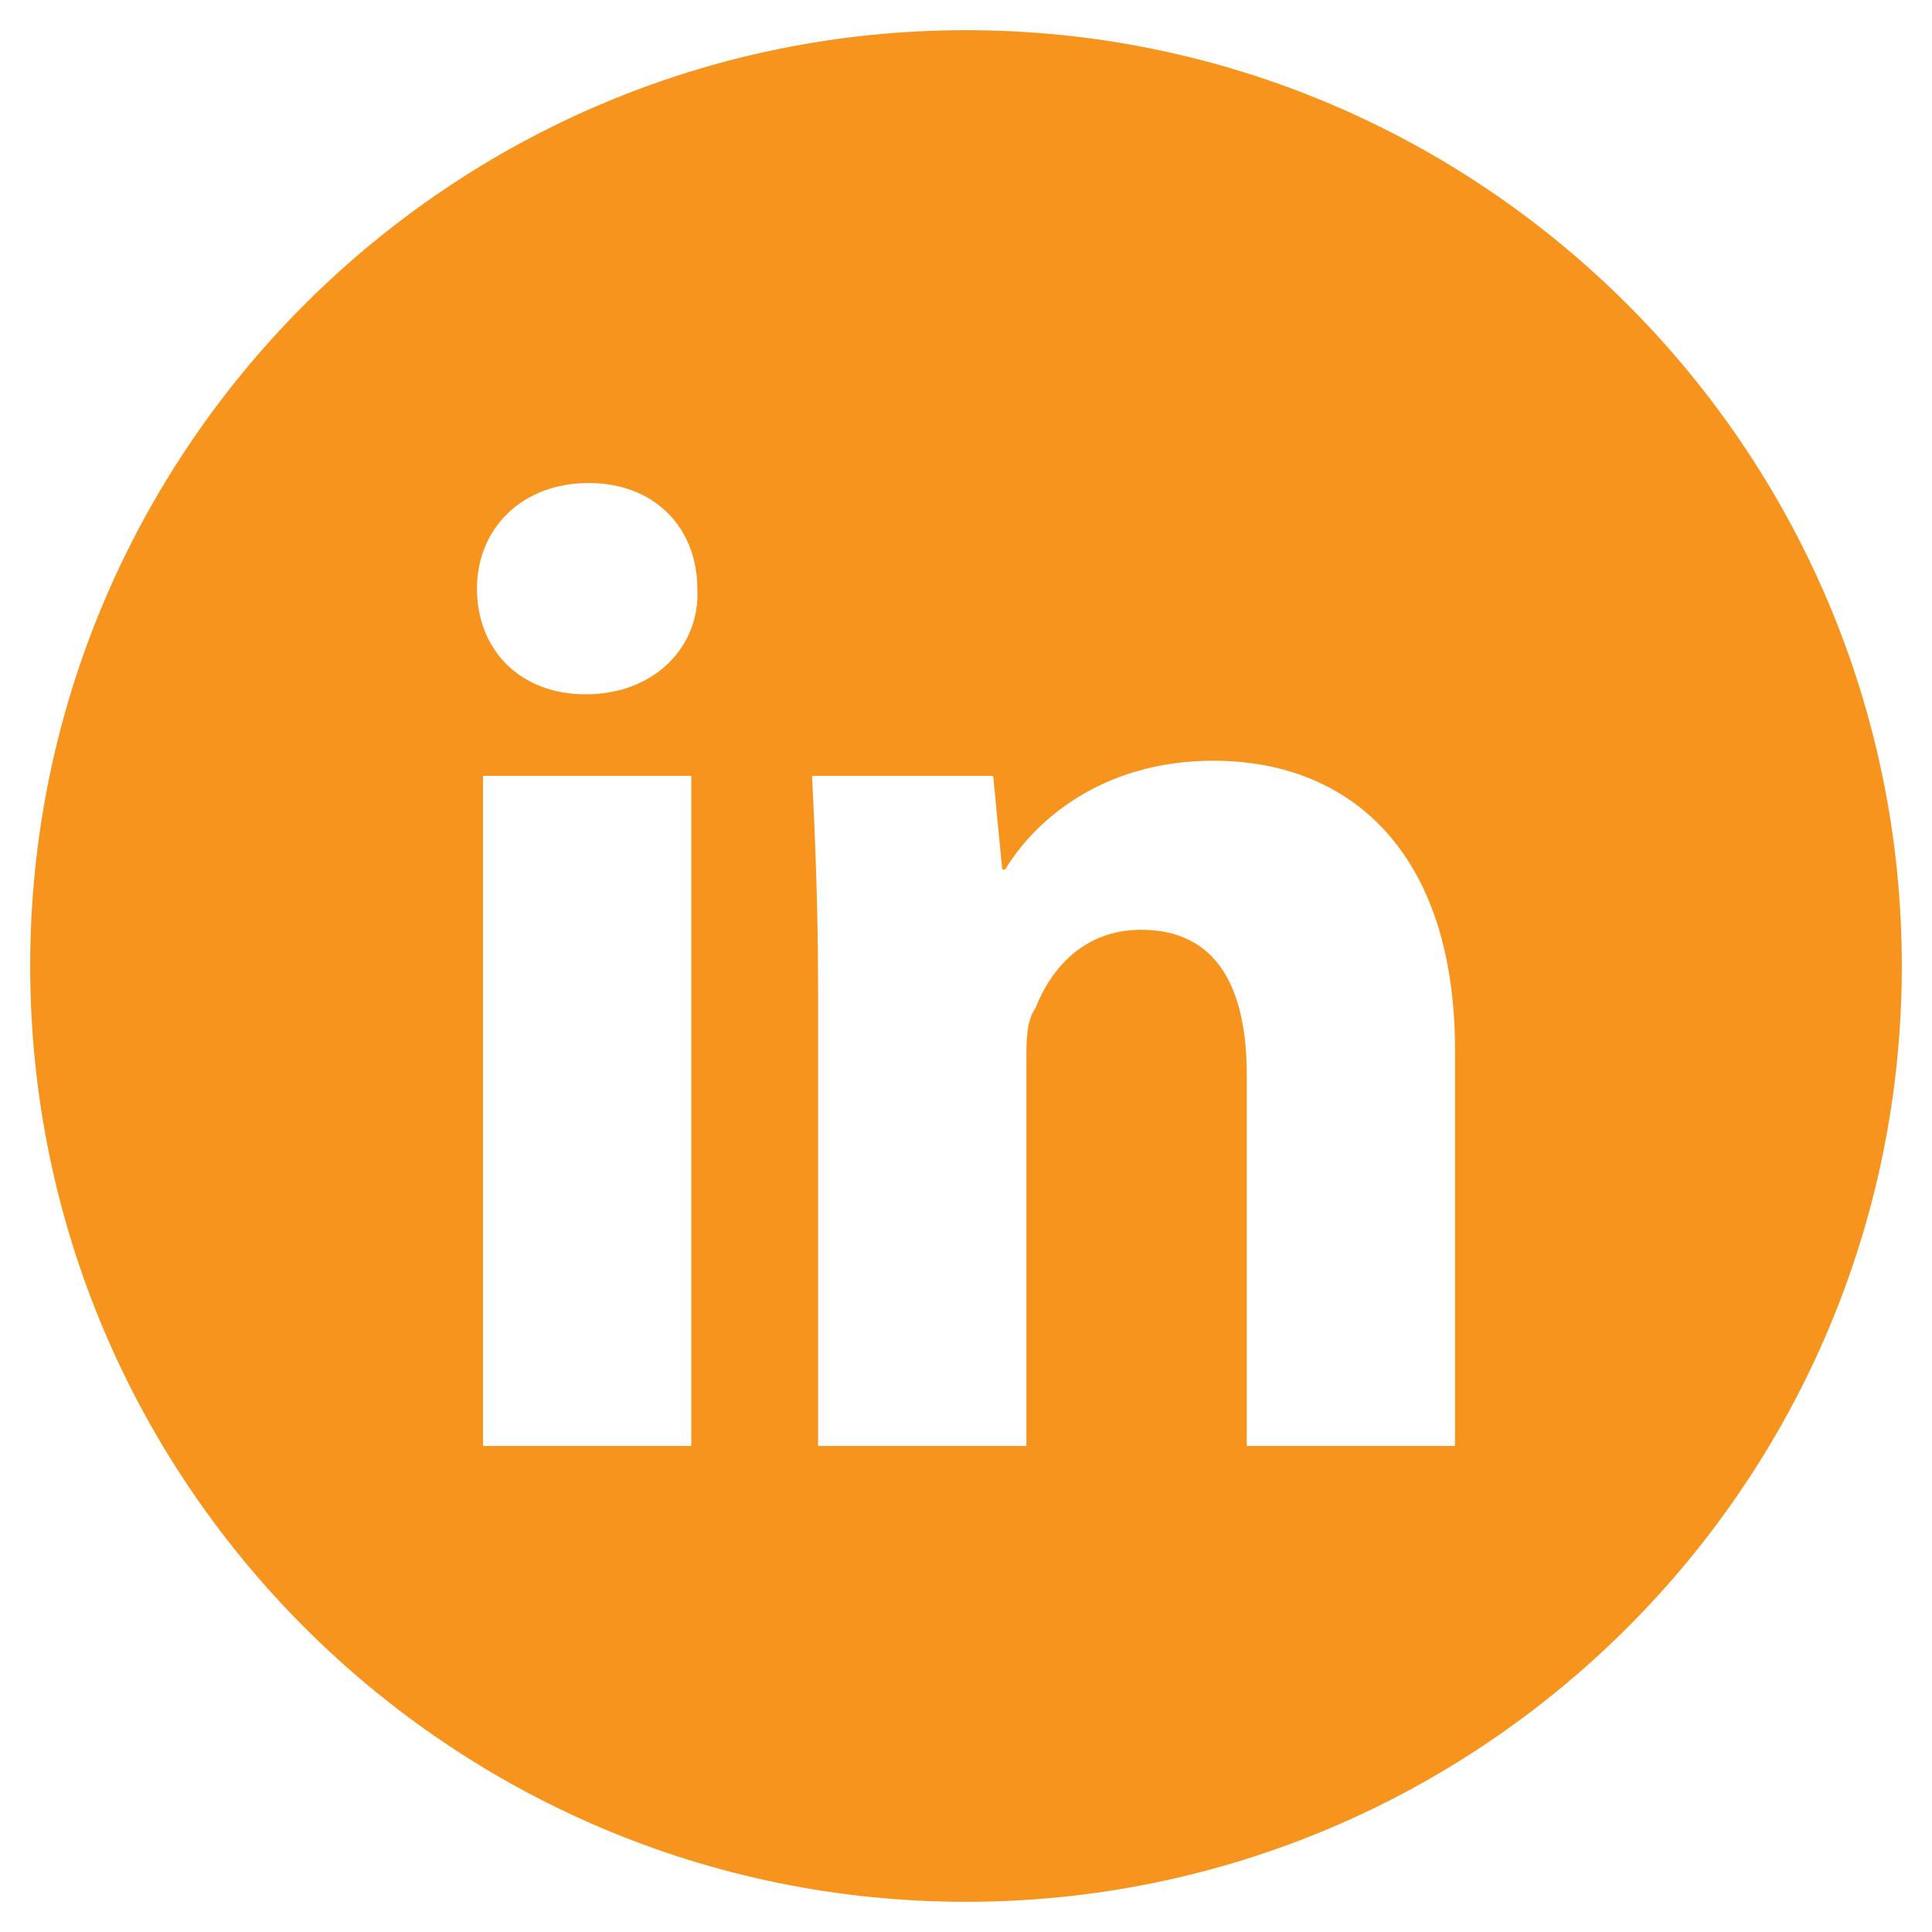 <svg xmlns="http://www.w3.org/2000/svg" xmlns:xlink="http://www.w3.org/1999/xlink" version="1.1" id="Layer_1" x="0px" y="0px" viewBox="0 0 64 64" enable-background="new 0 0 64 64" xml:space="preserve" fill='#f7941e'>
<path d="M32,1C14.9,1,1,14.9,1,32c0,17.1,13.9,31,31,31c17.1,0,31-13.9,31-31C63,14.9,49.1,1,32,1z M22.9,47.9H16  V25.7h6.9V47.9z M19.4,23c-2.2,0-3.6-1.5-3.6-3.5c0-2,1.5-3.5,3.7-3.5c2.2,0,3.6,1.5,3.6,3.5C23.2,21.4,21.7,23,19.4,23z M48.2,47.9  h-6.9V35.6c0-2.9-1-4.8-3.5-4.8c-1.9,0-3,1.3-3.5,2.6C34,33.8,34,34.5,34,35.1v12.8h-6.9V32.8c0-2.8-0.1-5.1-0.2-7.1h6l0.3,3.1h0.1  c0.9-1.5,3.1-3.6,6.9-3.6c4.5,0,8,3,8,9.6V47.9z"></path>
</svg>